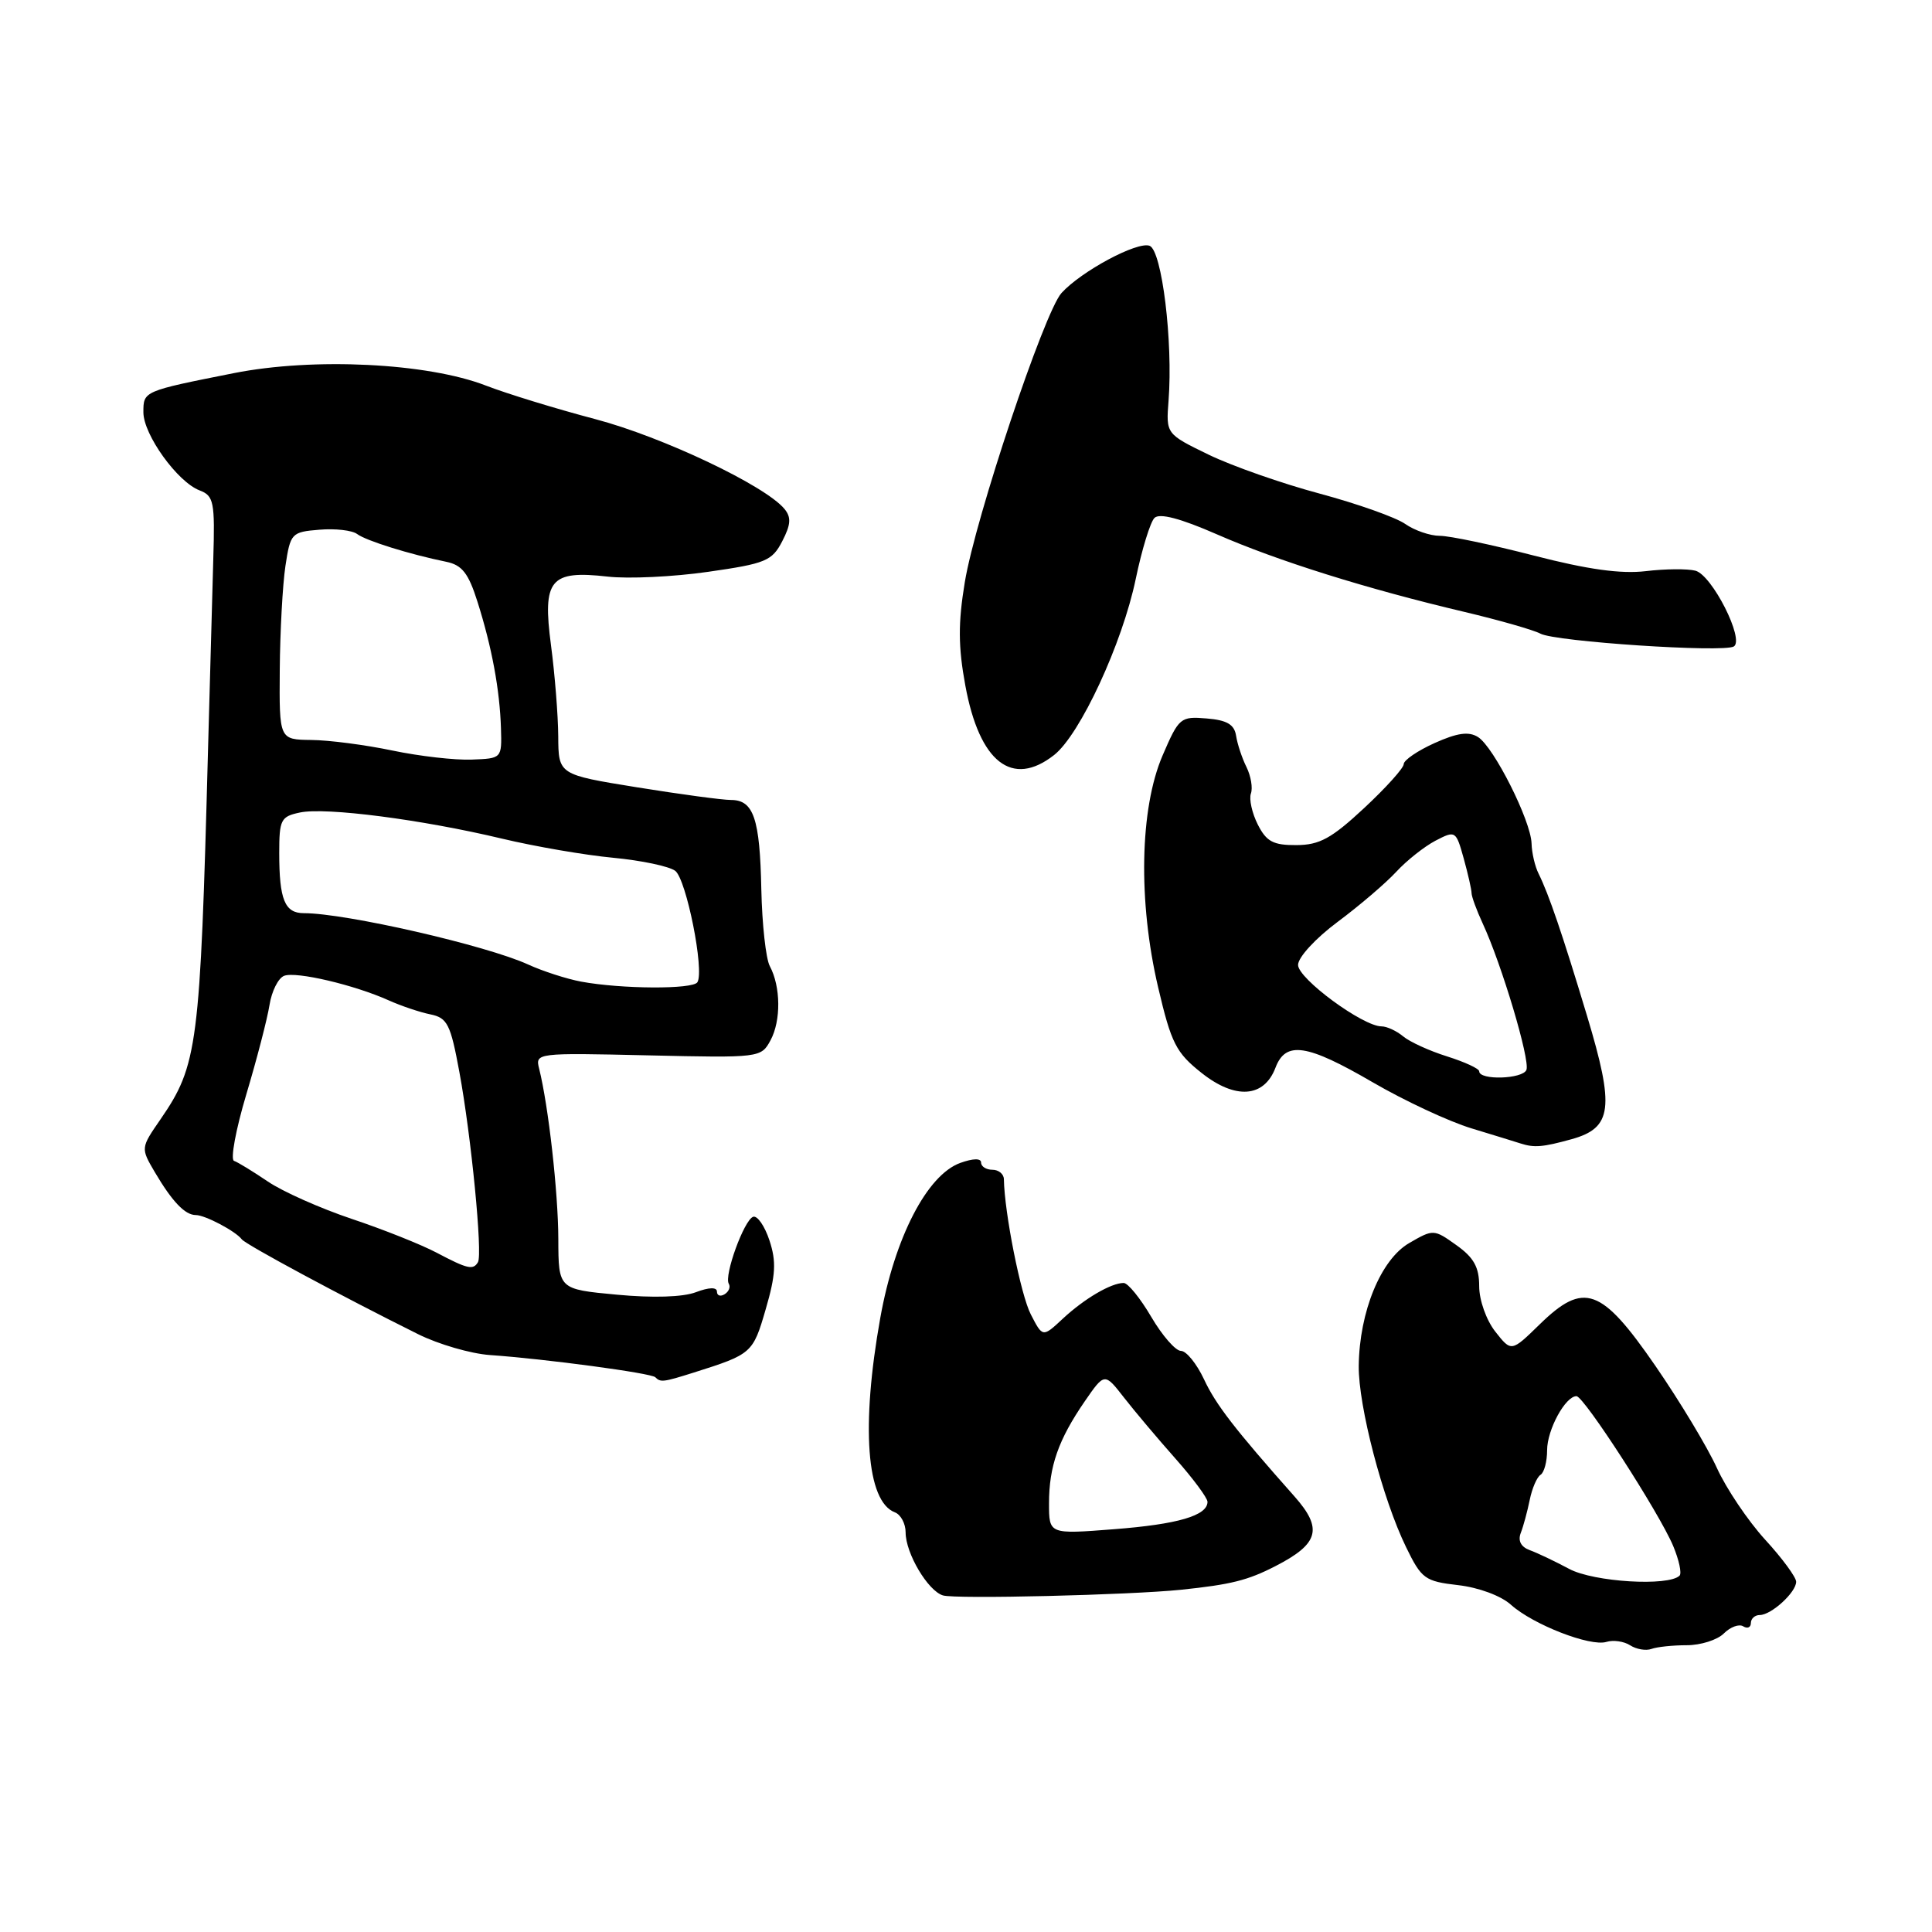 <?xml version="1.0" encoding="UTF-8" standalone="no"?>
<!DOCTYPE svg PUBLIC "-//W3C//DTD SVG 1.1//EN" "http://www.w3.org/Graphics/SVG/1.1/DTD/svg11.dtd" >
<svg xmlns="http://www.w3.org/2000/svg" xmlns:xlink="http://www.w3.org/1999/xlink" version="1.1" viewBox="0 0 256 256">
 <g >
 <path fill="currentColor"
d=" M 223.51 218.00 C 225.35 218.00 227.56 217.30 228.42 216.44 C 229.28 215.58 230.44 215.15 230.99 215.50 C 231.55 215.84 232.00 215.64 232.00 215.06 C 232.00 214.48 232.53 214.00 233.17 214.00 C 234.71 214.00 238.00 210.99 238.00 209.59 C 238.00 208.99 236.15 206.47 233.88 204.00 C 231.62 201.52 228.74 197.25 227.49 194.50 C 226.24 191.75 222.58 185.68 219.36 181.00 C 212.18 170.59 209.88 169.76 204.00 175.50 C 200.26 179.15 200.26 179.15 198.13 176.44 C 196.94 174.92 196.00 172.28 196.00 170.43 C 196.00 167.91 195.29 166.63 192.98 164.99 C 190.00 162.86 189.92 162.86 186.73 164.71 C 182.96 166.89 180.12 173.82 180.04 181.00 C 179.99 186.30 183.20 198.62 186.31 205.00 C 188.36 209.21 188.80 209.53 193.21 210.04 C 195.93 210.35 198.90 211.45 200.21 212.64 C 203.14 215.27 210.72 218.22 212.86 217.56 C 213.76 217.28 215.18 217.48 216.00 218.01 C 216.82 218.54 218.10 218.76 218.83 218.49 C 219.56 218.22 221.67 218.00 223.51 218.00 Z  M 156.50 210.65 C 163.11 209.96 165.33 209.41 169.00 207.52 C 174.77 204.56 175.31 202.56 171.53 198.29 C 163.59 189.34 161.10 186.12 159.53 182.75 C 158.56 180.69 157.19 179.00 156.48 179.00 C 155.77 179.00 154.00 176.97 152.55 174.50 C 151.10 172.03 149.46 170.00 148.89 170.00 C 147.22 170.00 143.68 172.08 140.83 174.73 C 138.16 177.22 138.16 177.22 136.59 174.17 C 135.26 171.61 133.09 160.69 133.02 156.25 C 133.01 155.56 132.32 155.00 131.50 155.00 C 130.68 155.00 130.00 154.57 130.00 154.05 C 130.00 153.46 128.96 153.48 127.25 154.09 C 122.84 155.68 118.55 163.98 116.64 174.64 C 114.07 188.99 114.81 198.95 118.57 200.39 C 119.36 200.69 120.00 201.89 120.00 203.06 C 120.00 205.82 122.95 210.79 124.94 211.40 C 126.59 211.91 149.71 211.35 156.50 210.65 Z  M 91.93 181.87 C 99.62 179.44 99.77 179.32 101.46 173.48 C 102.79 168.93 102.88 167.17 101.96 164.37 C 101.33 162.46 100.36 161.05 99.80 161.23 C 98.60 161.63 95.91 169.04 96.57 170.11 C 96.82 170.53 96.58 171.14 96.02 171.49 C 95.46 171.84 95.00 171.68 95.00 171.15 C 95.00 170.54 93.96 170.56 92.22 171.22 C 90.49 171.88 86.50 172.00 81.72 171.55 C 74.00 170.83 74.00 170.83 73.98 164.16 C 73.96 157.97 72.67 146.52 71.44 141.61 C 70.91 139.52 71.06 139.50 85.87 139.84 C 100.69 140.18 100.85 140.16 102.10 137.84 C 103.50 135.25 103.46 130.73 102.00 128.01 C 101.48 127.03 100.98 122.47 100.88 117.87 C 100.69 108.45 99.86 106.00 96.85 106.00 C 95.71 106.00 90.10 105.24 84.39 104.32 C 74.00 102.64 74.00 102.64 73.97 97.57 C 73.95 94.78 73.52 89.35 73.01 85.50 C 71.86 76.79 72.89 75.54 80.50 76.40 C 83.25 76.72 89.25 76.43 93.83 75.77 C 101.45 74.68 102.30 74.33 103.65 71.72 C 104.80 69.50 104.86 68.54 103.94 67.43 C 101.37 64.33 87.79 57.89 78.89 55.54 C 73.73 54.18 67.20 52.18 64.38 51.09 C 56.64 48.09 41.55 47.35 31.00 49.44 C 18.96 51.83 19.00 51.82 19.00 54.63 C 19.00 57.59 23.52 63.87 26.45 64.98 C 28.33 65.70 28.49 66.48 28.26 74.13 C 28.13 78.73 27.81 90.15 27.56 99.50 C 26.52 138.65 26.20 141.14 21.27 148.31 C 18.64 152.12 18.64 152.12 20.51 155.31 C 22.81 159.21 24.51 161.00 25.94 161.00 C 27.18 161.00 31.23 163.14 32.04 164.22 C 32.56 164.91 45.23 171.73 55.41 176.79 C 58.11 178.13 62.38 179.37 64.91 179.55 C 72.26 180.06 86.27 181.94 86.83 182.49 C 87.53 183.19 87.87 183.15 91.93 181.87 Z  M 208.24 150.95 C 213.64 149.45 213.97 146.81 210.28 134.57 C 207.01 123.72 205.23 118.51 203.87 115.76 C 203.39 114.81 202.97 113.01 202.94 111.76 C 202.85 108.74 197.93 98.96 195.84 97.66 C 194.61 96.89 193.09 97.11 190.09 98.46 C 187.84 99.47 186.00 100.73 186.00 101.25 C 186.00 101.77 183.64 104.39 180.75 107.08 C 176.43 111.10 174.84 111.97 171.78 111.98 C 168.71 112.00 167.81 111.52 166.66 109.25 C 165.90 107.74 165.49 105.89 165.75 105.15 C 166.02 104.41 165.75 102.83 165.17 101.65 C 164.58 100.47 163.96 98.60 163.79 97.50 C 163.56 96.00 162.59 95.42 159.89 95.20 C 156.42 94.91 156.21 95.08 154.05 100.10 C 151.02 107.14 150.79 119.46 153.46 130.83 C 155.20 138.26 155.83 139.49 159.23 142.18 C 163.70 145.72 167.50 145.45 169.01 141.47 C 170.37 137.90 173.17 138.33 181.91 143.42 C 186.09 145.85 191.97 148.60 195.00 149.52 C 198.03 150.44 200.95 151.34 201.50 151.52 C 203.30 152.10 204.45 152.00 208.24 150.95 Z  M 139.68 100.04 C 143.12 97.33 148.71 85.27 150.49 76.72 C 151.30 72.82 152.42 69.18 152.97 68.63 C 153.64 67.96 156.39 68.68 161.24 70.80 C 169.28 74.32 181.08 78.02 194.00 81.07 C 198.68 82.18 203.22 83.48 204.11 83.96 C 206.05 85.02 228.37 86.50 229.74 85.66 C 231.19 84.76 226.86 76.20 224.65 75.62 C 223.61 75.35 220.65 75.37 218.07 75.68 C 214.78 76.07 210.39 75.46 203.26 73.62 C 197.69 72.18 192.08 71.00 190.79 71.00 C 189.50 71.00 187.43 70.29 186.19 69.42 C 184.94 68.55 179.86 66.75 174.88 65.41 C 169.90 64.08 163.28 61.76 160.16 60.25 C 154.50 57.50 154.50 57.50 154.84 53.08 C 155.44 45.26 153.96 33.20 152.33 32.57 C 150.71 31.95 143.27 35.94 140.65 38.83 C 138.37 41.36 129.24 68.64 127.84 77.15 C 126.95 82.55 126.96 85.68 127.91 90.83 C 129.78 101.02 134.12 104.41 139.68 100.04 Z  M 207.93 207.89 C 206.04 206.88 203.69 205.76 202.69 205.40 C 201.53 204.97 201.11 204.16 201.51 203.12 C 201.86 202.23 202.39 200.25 202.70 198.73 C 203.01 197.21 203.65 195.72 204.13 195.42 C 204.61 195.12 205.00 193.66 205.00 192.16 C 205.00 189.45 207.42 185.00 208.89 185.00 C 209.88 185.00 219.87 200.47 221.71 204.86 C 222.48 206.71 222.86 208.47 222.55 208.78 C 221.10 210.23 211.18 209.63 207.93 207.89 Z  M 139.00 199.21 C 139.00 194.30 140.24 190.77 143.73 185.69 C 146.36 181.88 146.36 181.88 148.93 185.18 C 150.34 186.99 153.41 190.63 155.75 193.27 C 158.09 195.91 160.00 198.49 160.00 199.00 C 160.00 200.83 156.05 201.98 147.59 202.63 C 139.00 203.30 139.00 203.30 139.00 199.21 Z  M 57.84 165.98 C 55.83 164.92 50.78 162.90 46.61 161.51 C 42.44 160.11 37.43 157.88 35.48 156.55 C 33.53 155.23 31.52 154.00 31.01 153.82 C 30.51 153.65 31.24 149.68 32.64 145.00 C 34.04 140.32 35.42 135.00 35.71 133.17 C 36.00 131.34 36.87 129.60 37.65 129.30 C 39.24 128.69 46.94 130.50 51.50 132.55 C 53.15 133.29 55.64 134.13 57.03 134.41 C 59.28 134.87 59.70 135.70 60.87 142.05 C 62.44 150.53 63.97 166.19 63.33 167.25 C 62.69 168.32 61.95 168.15 57.84 165.98 Z  M 77.00 130.07 C 75.08 129.71 71.92 128.69 70.00 127.81 C 64.45 125.27 45.81 121.00 40.26 121.00 C 37.73 121.00 37.00 119.21 37.00 113.03 C 37.00 108.60 37.21 108.19 39.75 107.66 C 43.16 106.94 55.90 108.59 66.50 111.12 C 70.90 112.17 77.54 113.31 81.26 113.66 C 84.97 114.01 88.67 114.79 89.47 115.39 C 90.95 116.52 93.36 128.61 92.41 130.15 C 91.82 131.11 82.33 131.06 77.00 130.07 Z  M 52.00 99.45 C 48.42 98.70 43.59 98.07 41.25 98.05 C 37.00 98.00 37.00 98.00 37.07 88.75 C 37.11 83.66 37.45 77.47 37.82 75.00 C 38.48 70.65 38.62 70.49 42.32 70.19 C 44.42 70.01 46.67 70.27 47.32 70.76 C 48.51 71.65 54.27 73.45 59.13 74.44 C 61.23 74.87 62.07 75.95 63.27 79.74 C 65.18 85.77 66.22 91.40 66.38 96.50 C 66.50 100.50 66.50 100.50 62.50 100.65 C 60.30 100.74 55.58 100.20 52.00 99.45 Z  M 196.00 141.95 C 196.00 141.60 194.09 140.72 191.75 139.98 C 189.41 139.25 186.79 138.05 185.92 137.32 C 185.05 136.60 183.77 136.00 183.06 136.00 C 180.59 136.00 172.00 129.68 172.00 127.86 C 172.00 126.85 174.31 124.34 177.25 122.15 C 180.14 120.00 183.62 117.02 185.00 115.53 C 186.38 114.03 188.72 112.18 190.20 111.40 C 192.86 110.02 192.92 110.06 193.95 113.75 C 194.52 115.81 194.99 117.88 194.99 118.35 C 195.00 118.82 195.66 120.62 196.46 122.35 C 198.98 127.77 202.76 140.44 202.26 141.76 C 201.79 142.99 196.00 143.17 196.00 141.95 Z "/>
</g>
</svg>